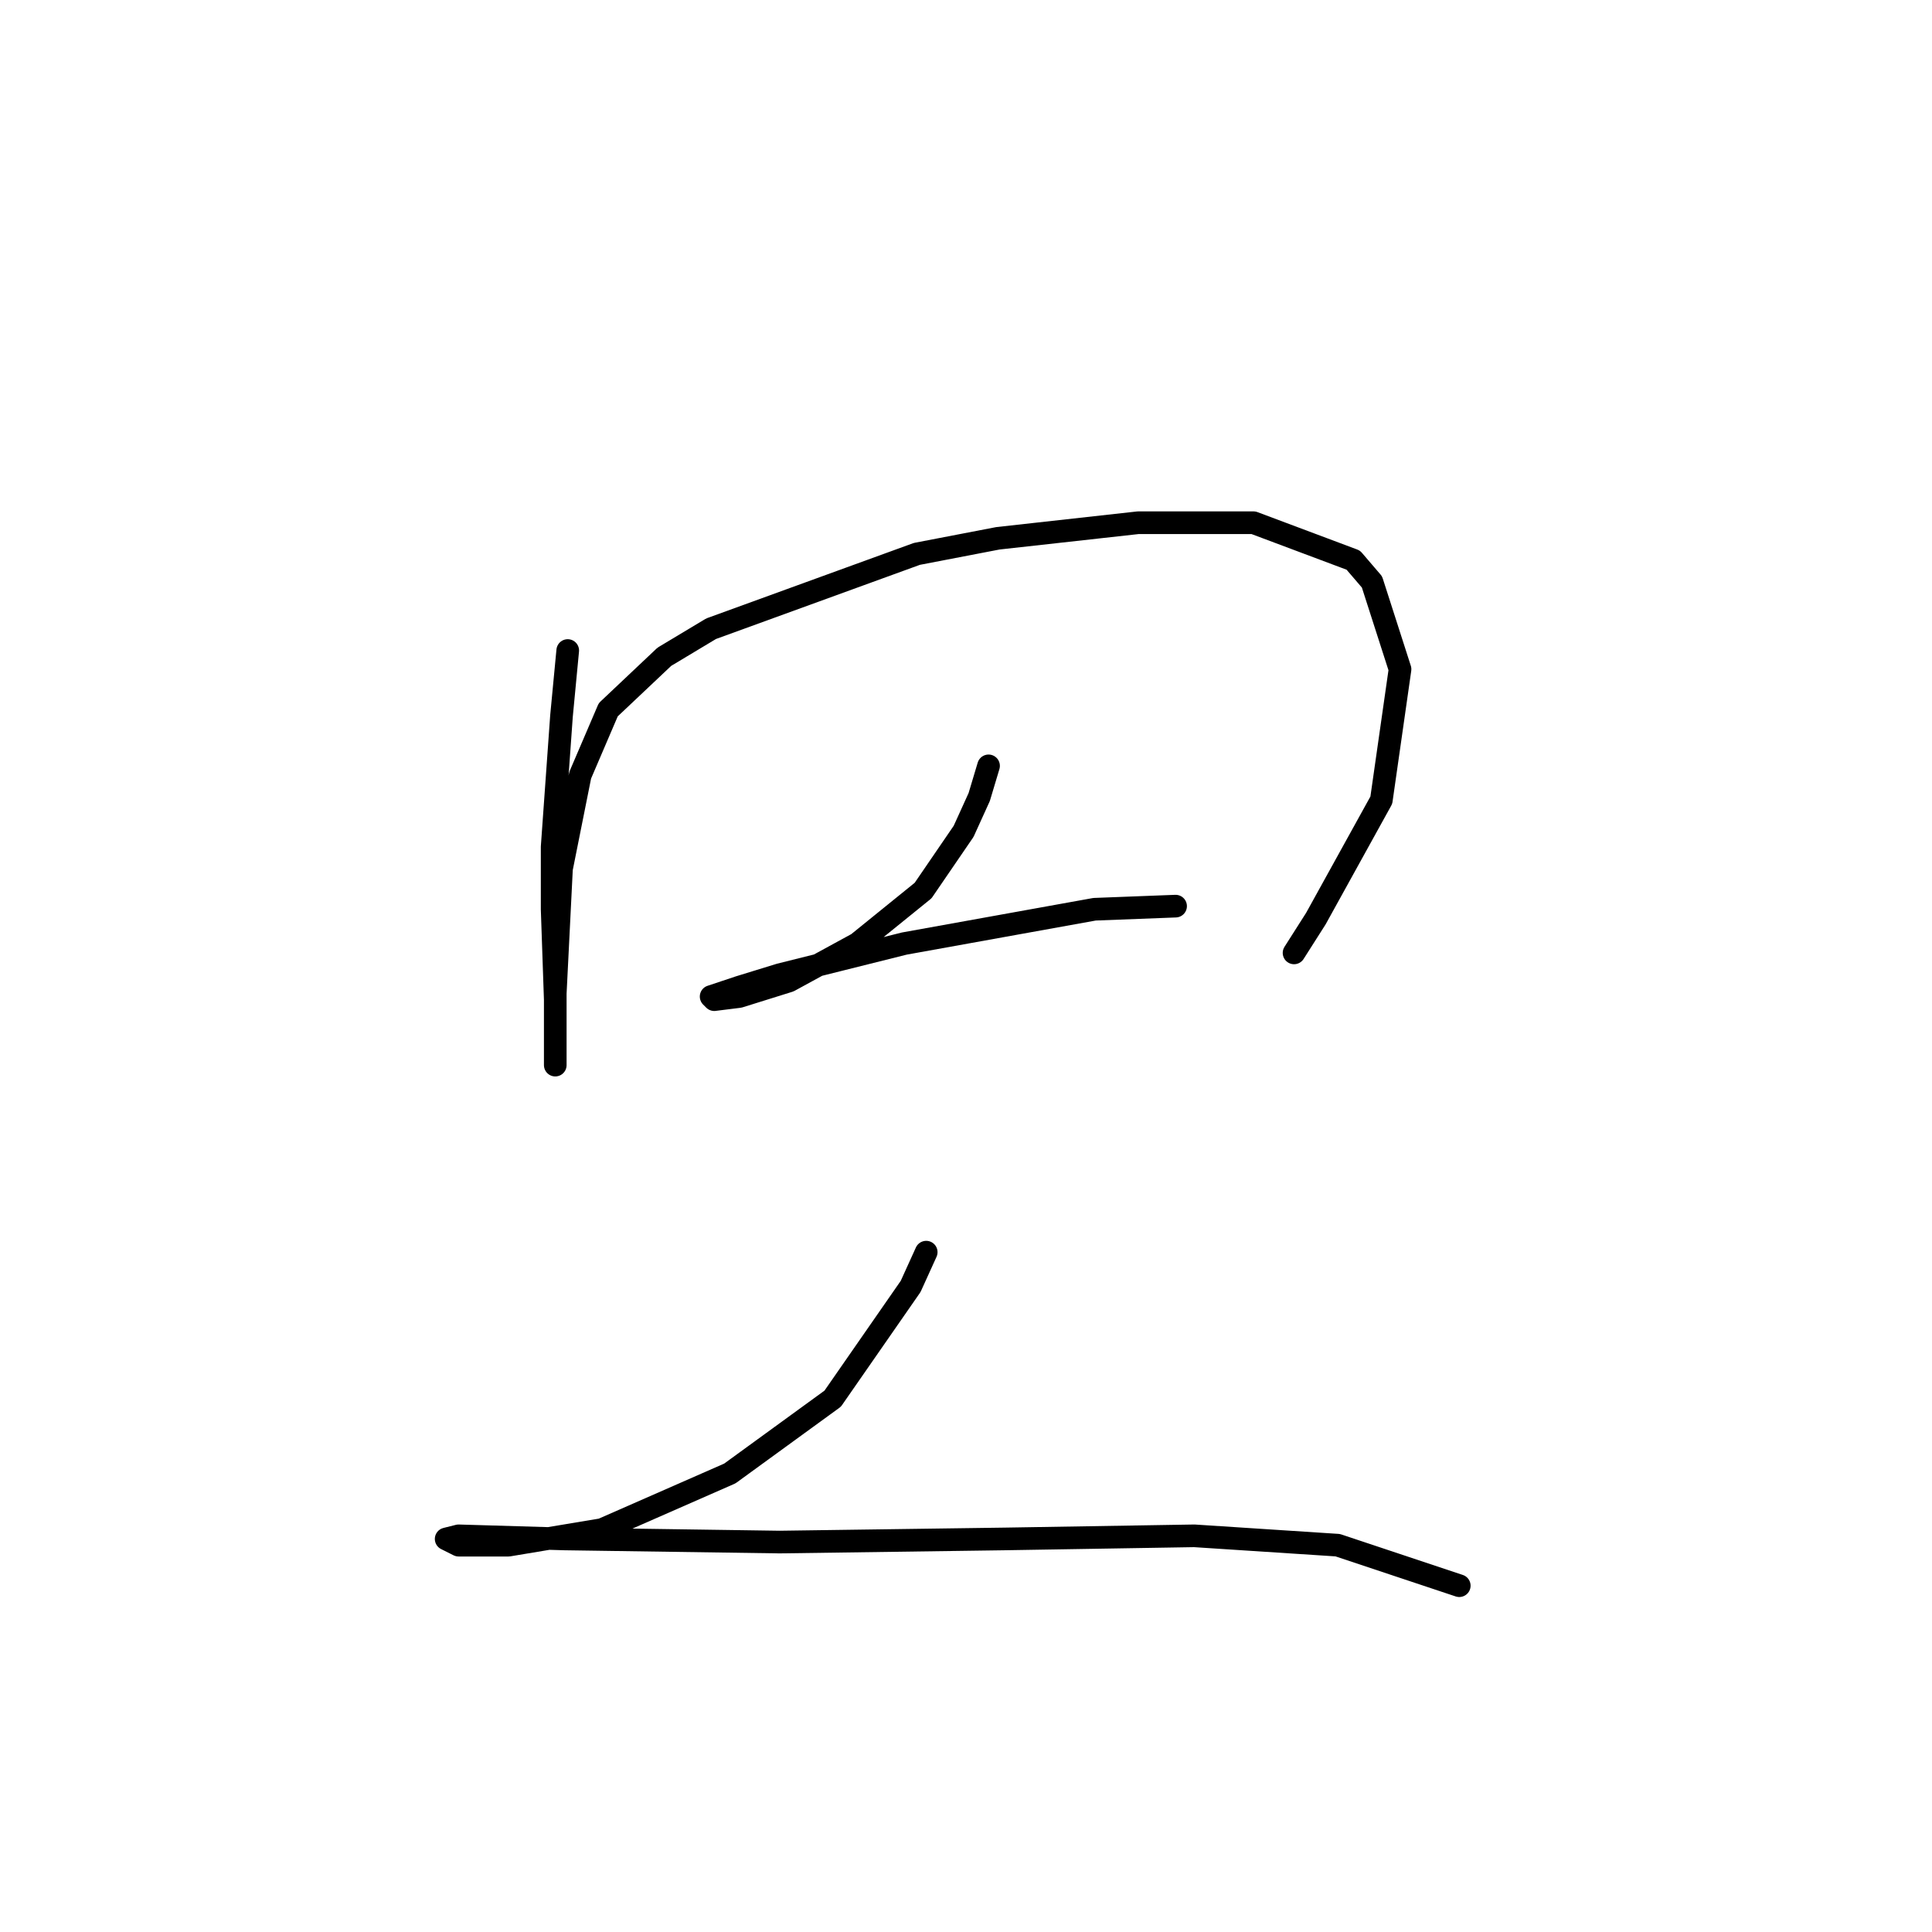 <?xml version="1.0" standalone="no"?>
    <svg width="256" height="256" xmlns="http://www.w3.org/2000/svg" version="1.1">
    <polyline stroke="black" stroke-width="3" stroke-linecap="round" fill="transparent" stroke-linejoin="round" points="75.227 86.198 74.401 94.872 73.162 112.22 73.162 120.481 73.575 132.46 73.575 139.069 73.575 141.134 73.575 140.308 73.575 131.634 74.401 115.112 76.879 102.72 80.597 94.046 88.032 87.024 94.228 83.307 121.489 73.394 132.228 71.328 150.815 69.263 166.098 69.263 179.316 74.22 181.794 77.111 185.512 88.677 183.033 106.025 174.359 121.721 171.468 126.264 171.468 126.264 " />
        <polyline stroke="black" stroke-width="3" stroke-linecap="round" fill="transparent" stroke-linejoin="round" points="130.989 101.481 129.75 105.612 127.685 110.155 122.315 118.003 113.641 125.025 104.554 129.982 97.945 132.047 94.641 132.46 94.228 132.047 97.945 130.808 103.315 129.155 119.837 125.025 145.033 120.481 155.772 120.068 155.772 120.068 " />
        <polyline stroke="black" stroke-width="3" stroke-linecap="round" fill="transparent" stroke-linejoin="round" points="122.728 165.917 120.663 170.46 110.336 185.33 96.706 195.244 79.771 202.678 67.379 204.744 60.77 204.744 59.118 203.918 60.77 203.505 74.814 203.918 103.315 204.331 133.054 203.918 158.25 203.505 177.251 204.744 193.36 210.113 193.36 210.113 " />
        </svg>